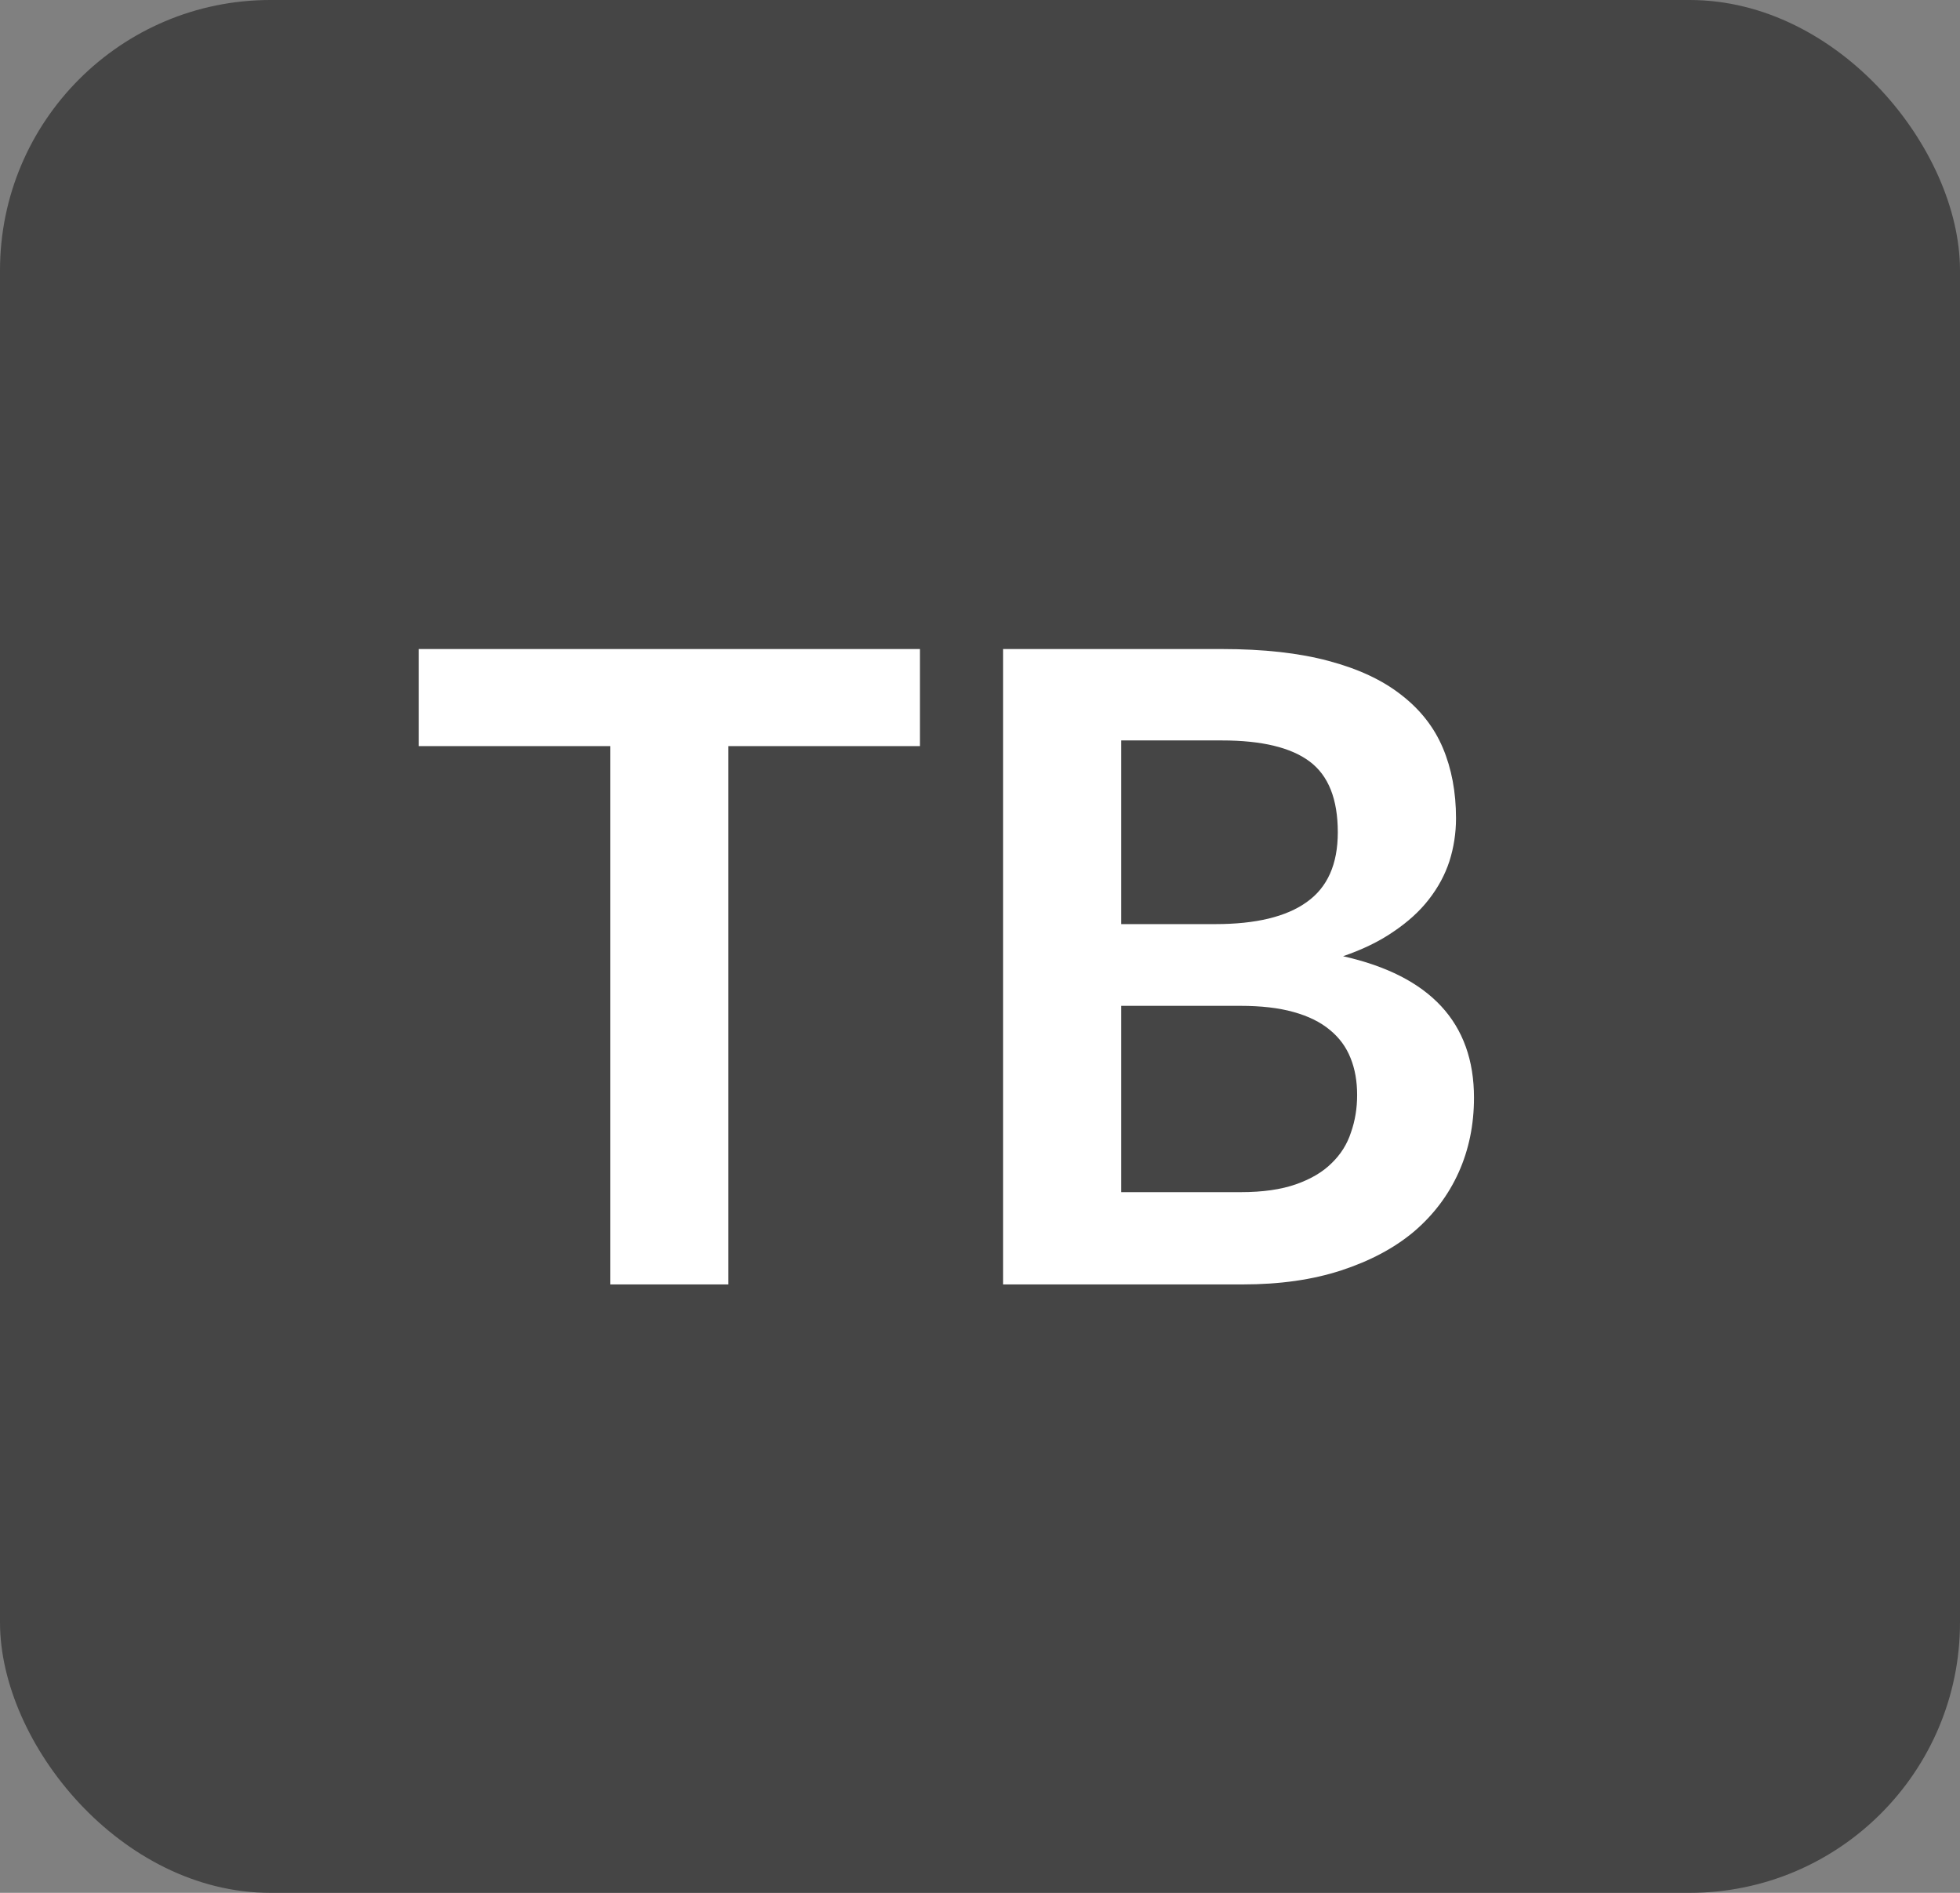 <svg xmlns="http://www.w3.org/2000/svg" width="29" height="28" fill="none" viewBox="0 0 29 28"><rect x="0" y="0" width="29" height="28" fill="#808080" stroke="none"/><rect width="29" height="28" fill="#454545" rx="4"/><path fill="#fff" d="M13.611 11.037H10.777V19H9.029V11.037H6.195V9.601H13.611V11.037ZM18.358 17.635C18.683 17.635 18.956 17.596 19.177 17.518C19.398 17.44 19.573 17.336 19.703 17.206C19.838 17.076 19.933 16.924 19.989 16.751C20.05 16.578 20.08 16.393 20.08 16.198C20.08 15.995 20.048 15.813 19.983 15.652C19.918 15.488 19.816 15.349 19.677 15.236C19.539 15.12 19.359 15.031 19.138 14.97C18.921 14.909 18.659 14.879 18.351 14.879H16.59V17.635H18.358ZM16.59 10.953V13.67H17.981C18.579 13.67 19.03 13.562 19.333 13.345C19.641 13.128 19.794 12.784 19.794 12.312C19.794 11.822 19.656 11.473 19.378 11.265C19.101 11.057 18.668 10.953 18.078 10.953H16.59ZM18.078 9.601C18.694 9.601 19.22 9.659 19.658 9.777C20.096 9.893 20.453 10.06 20.73 10.277C21.012 10.494 21.218 10.756 21.348 11.063C21.478 11.371 21.543 11.718 21.543 12.104C21.543 12.325 21.51 12.537 21.445 12.741C21.38 12.94 21.279 13.128 21.14 13.306C21.006 13.479 20.832 13.637 20.62 13.78C20.412 13.924 20.163 14.045 19.872 14.145C21.164 14.435 21.809 15.133 21.809 16.238C21.809 16.636 21.734 17.005 21.582 17.343C21.43 17.68 21.209 17.973 20.919 18.22C20.629 18.463 20.271 18.653 19.846 18.792C19.422 18.931 18.936 19 18.39 19H14.841V9.601H18.078Z"/></svg>